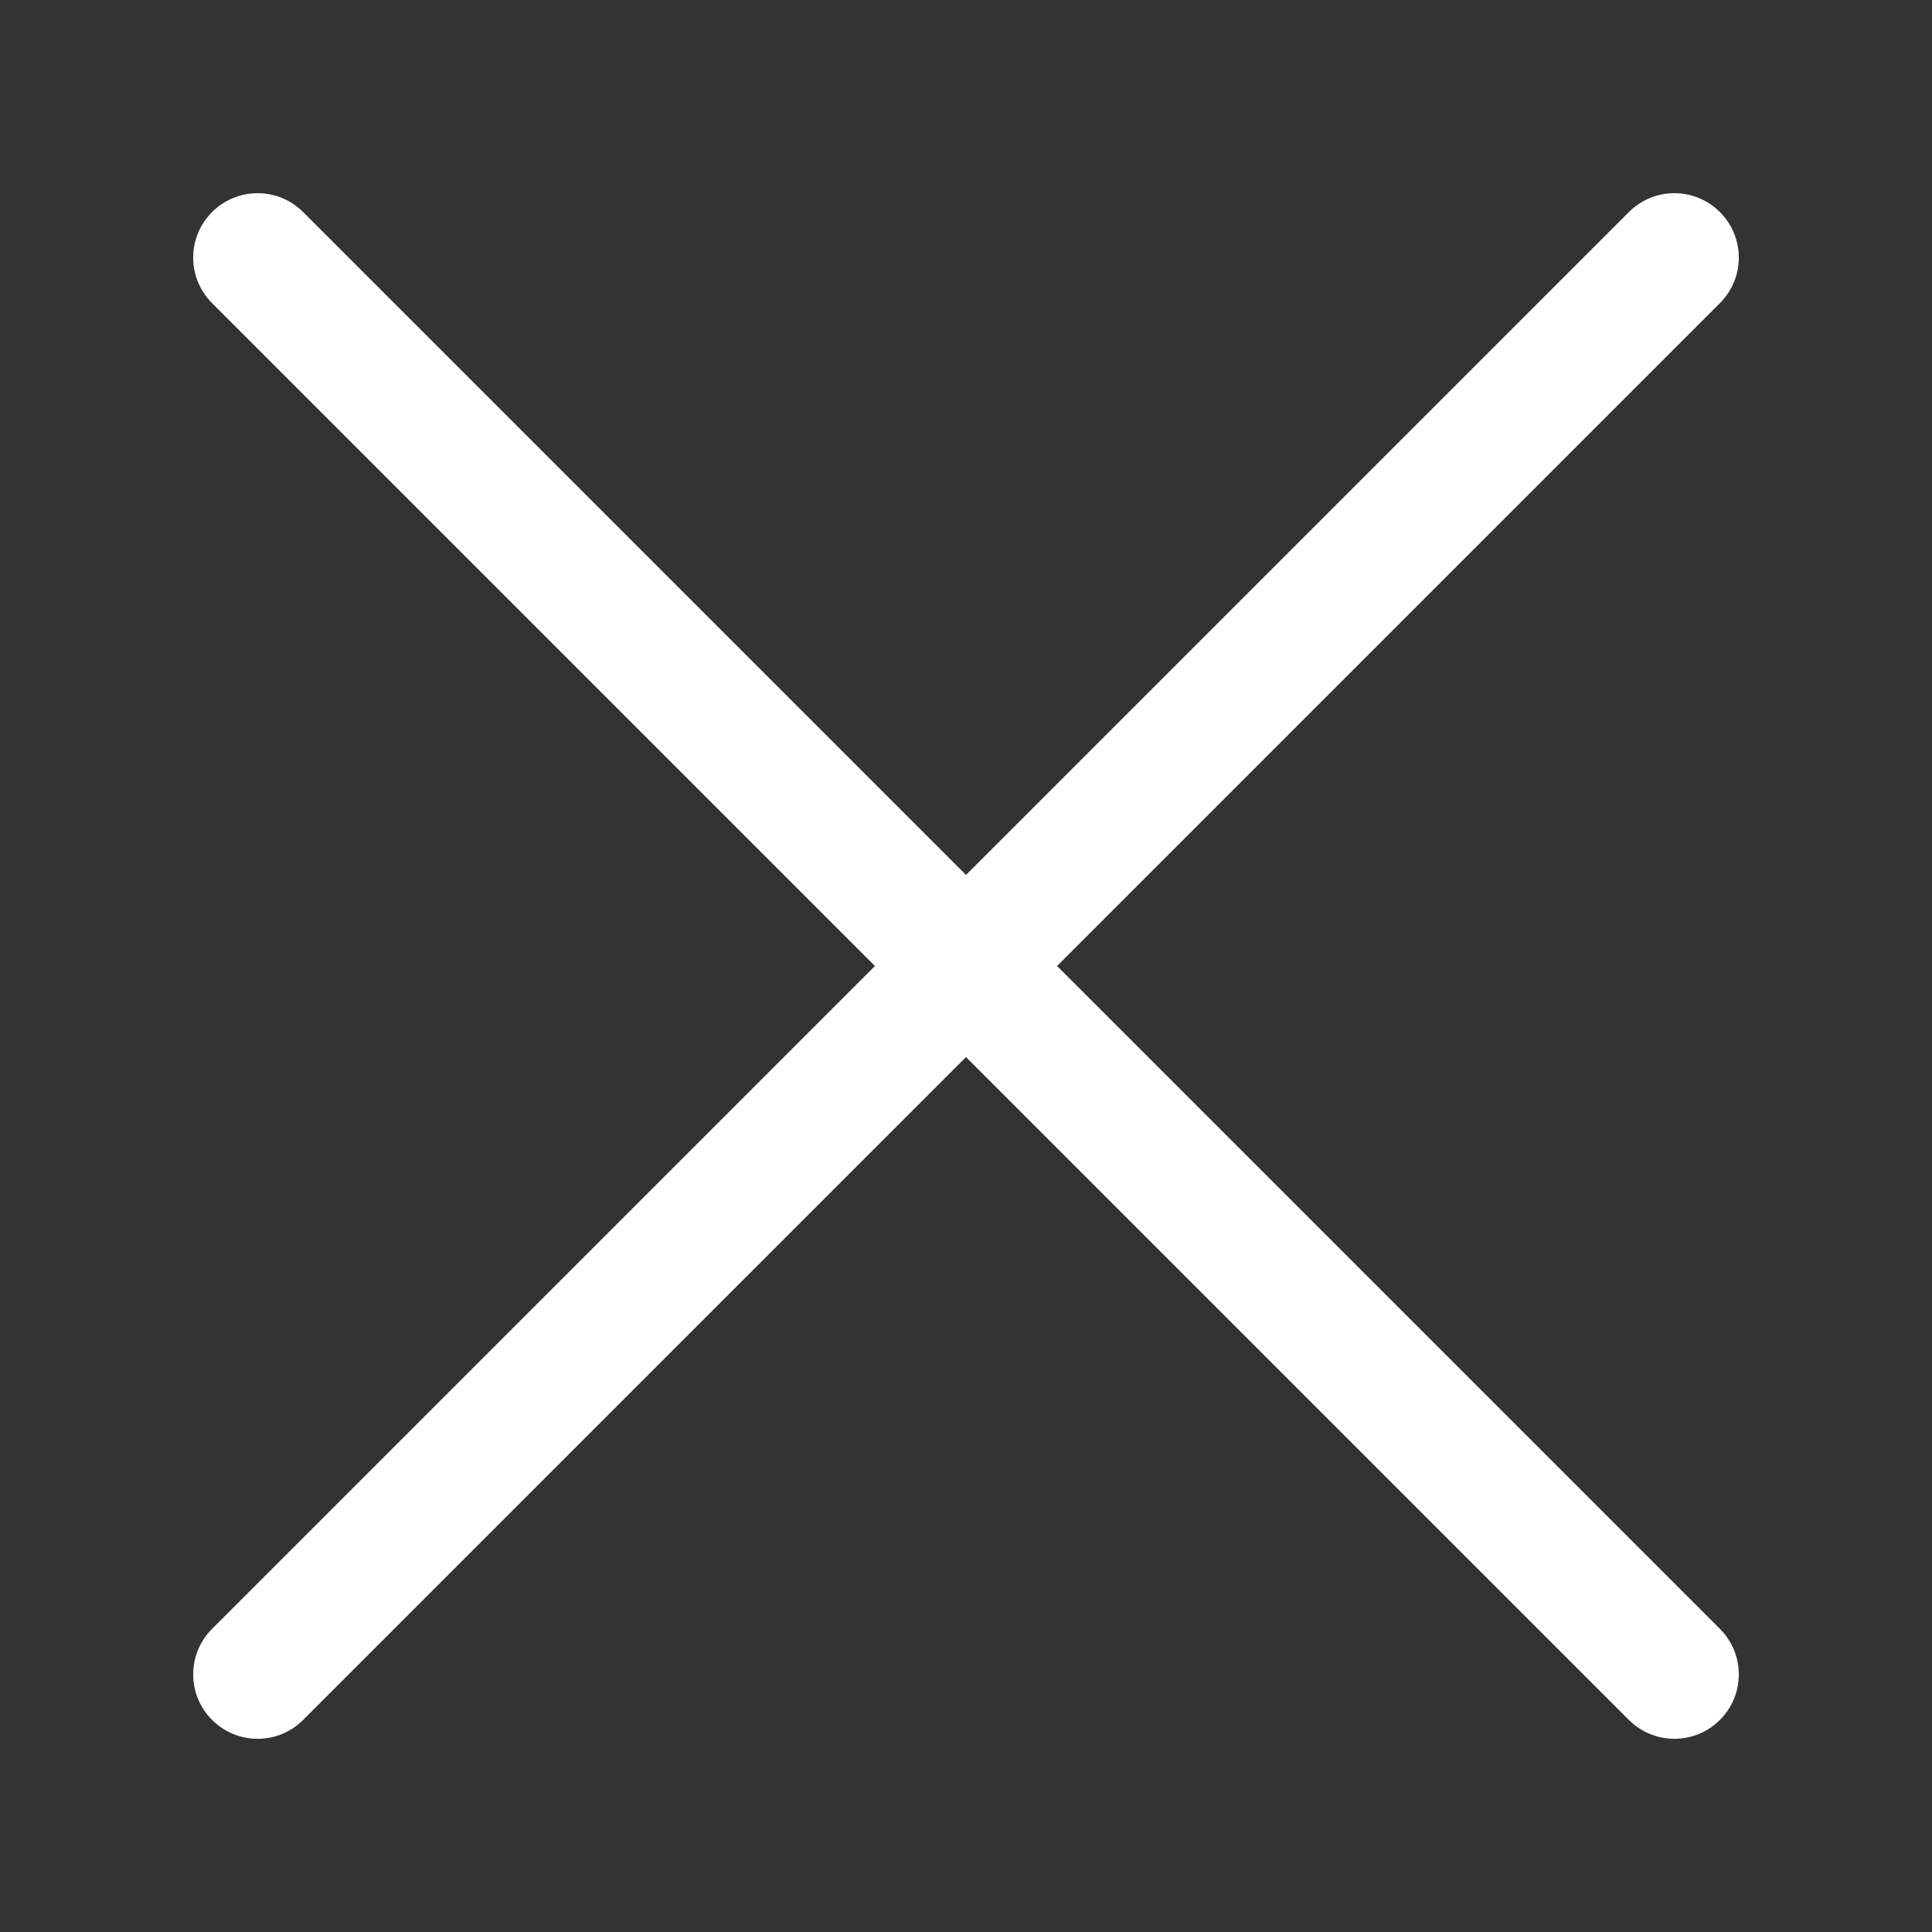 <?xml version="1.0" encoding="UTF-8"?>
<!DOCTYPE svg PUBLIC "-//W3C//DTD SVG 1.1 Tiny//EN" "http://www.w3.org/Graphics/SVG/1.1/DTD/svg11-tiny.dtd">
<svg baseProfile="tiny" height="30px" version="1.1" viewBox="0 0 30 30" width="30px" x="0px" xmlns="http://www.w3.org/2000/svg" xmlns:xlink="http://www.w3.org/1999/xlink" y="0px">
<rect x="0" y="0" width="30" height="30" fill="#333333" stroke="none"/>
<g>
<rect fill="none" height="30" width="30"/>
</g>
<path d="M26,27c-0.256,0-0.512-0.098-0.707-0.293l-22-22c-0.391-0.391-0.391-1.023,0-1.414s1.023-0.391,1.414,0  l22,22c0.391,0.391,0.391,1.023,0,1.414C26.512,26.902,26.256,27,26,27L26,27z" fill="#FFFFFF"/>
<path d="M4,27c-0.256,0-0.512-0.098-0.707-0.293c-0.391-0.391-0.391-1.023,0-1.414l22-22  c0.391-0.391,1.023-0.391,1.414,0s0.391,1.023,0,1.414l-22,22C4.512,26.902,4.256,27,4,27L4,27z" fill="#FFFFFF"/>
</svg>
